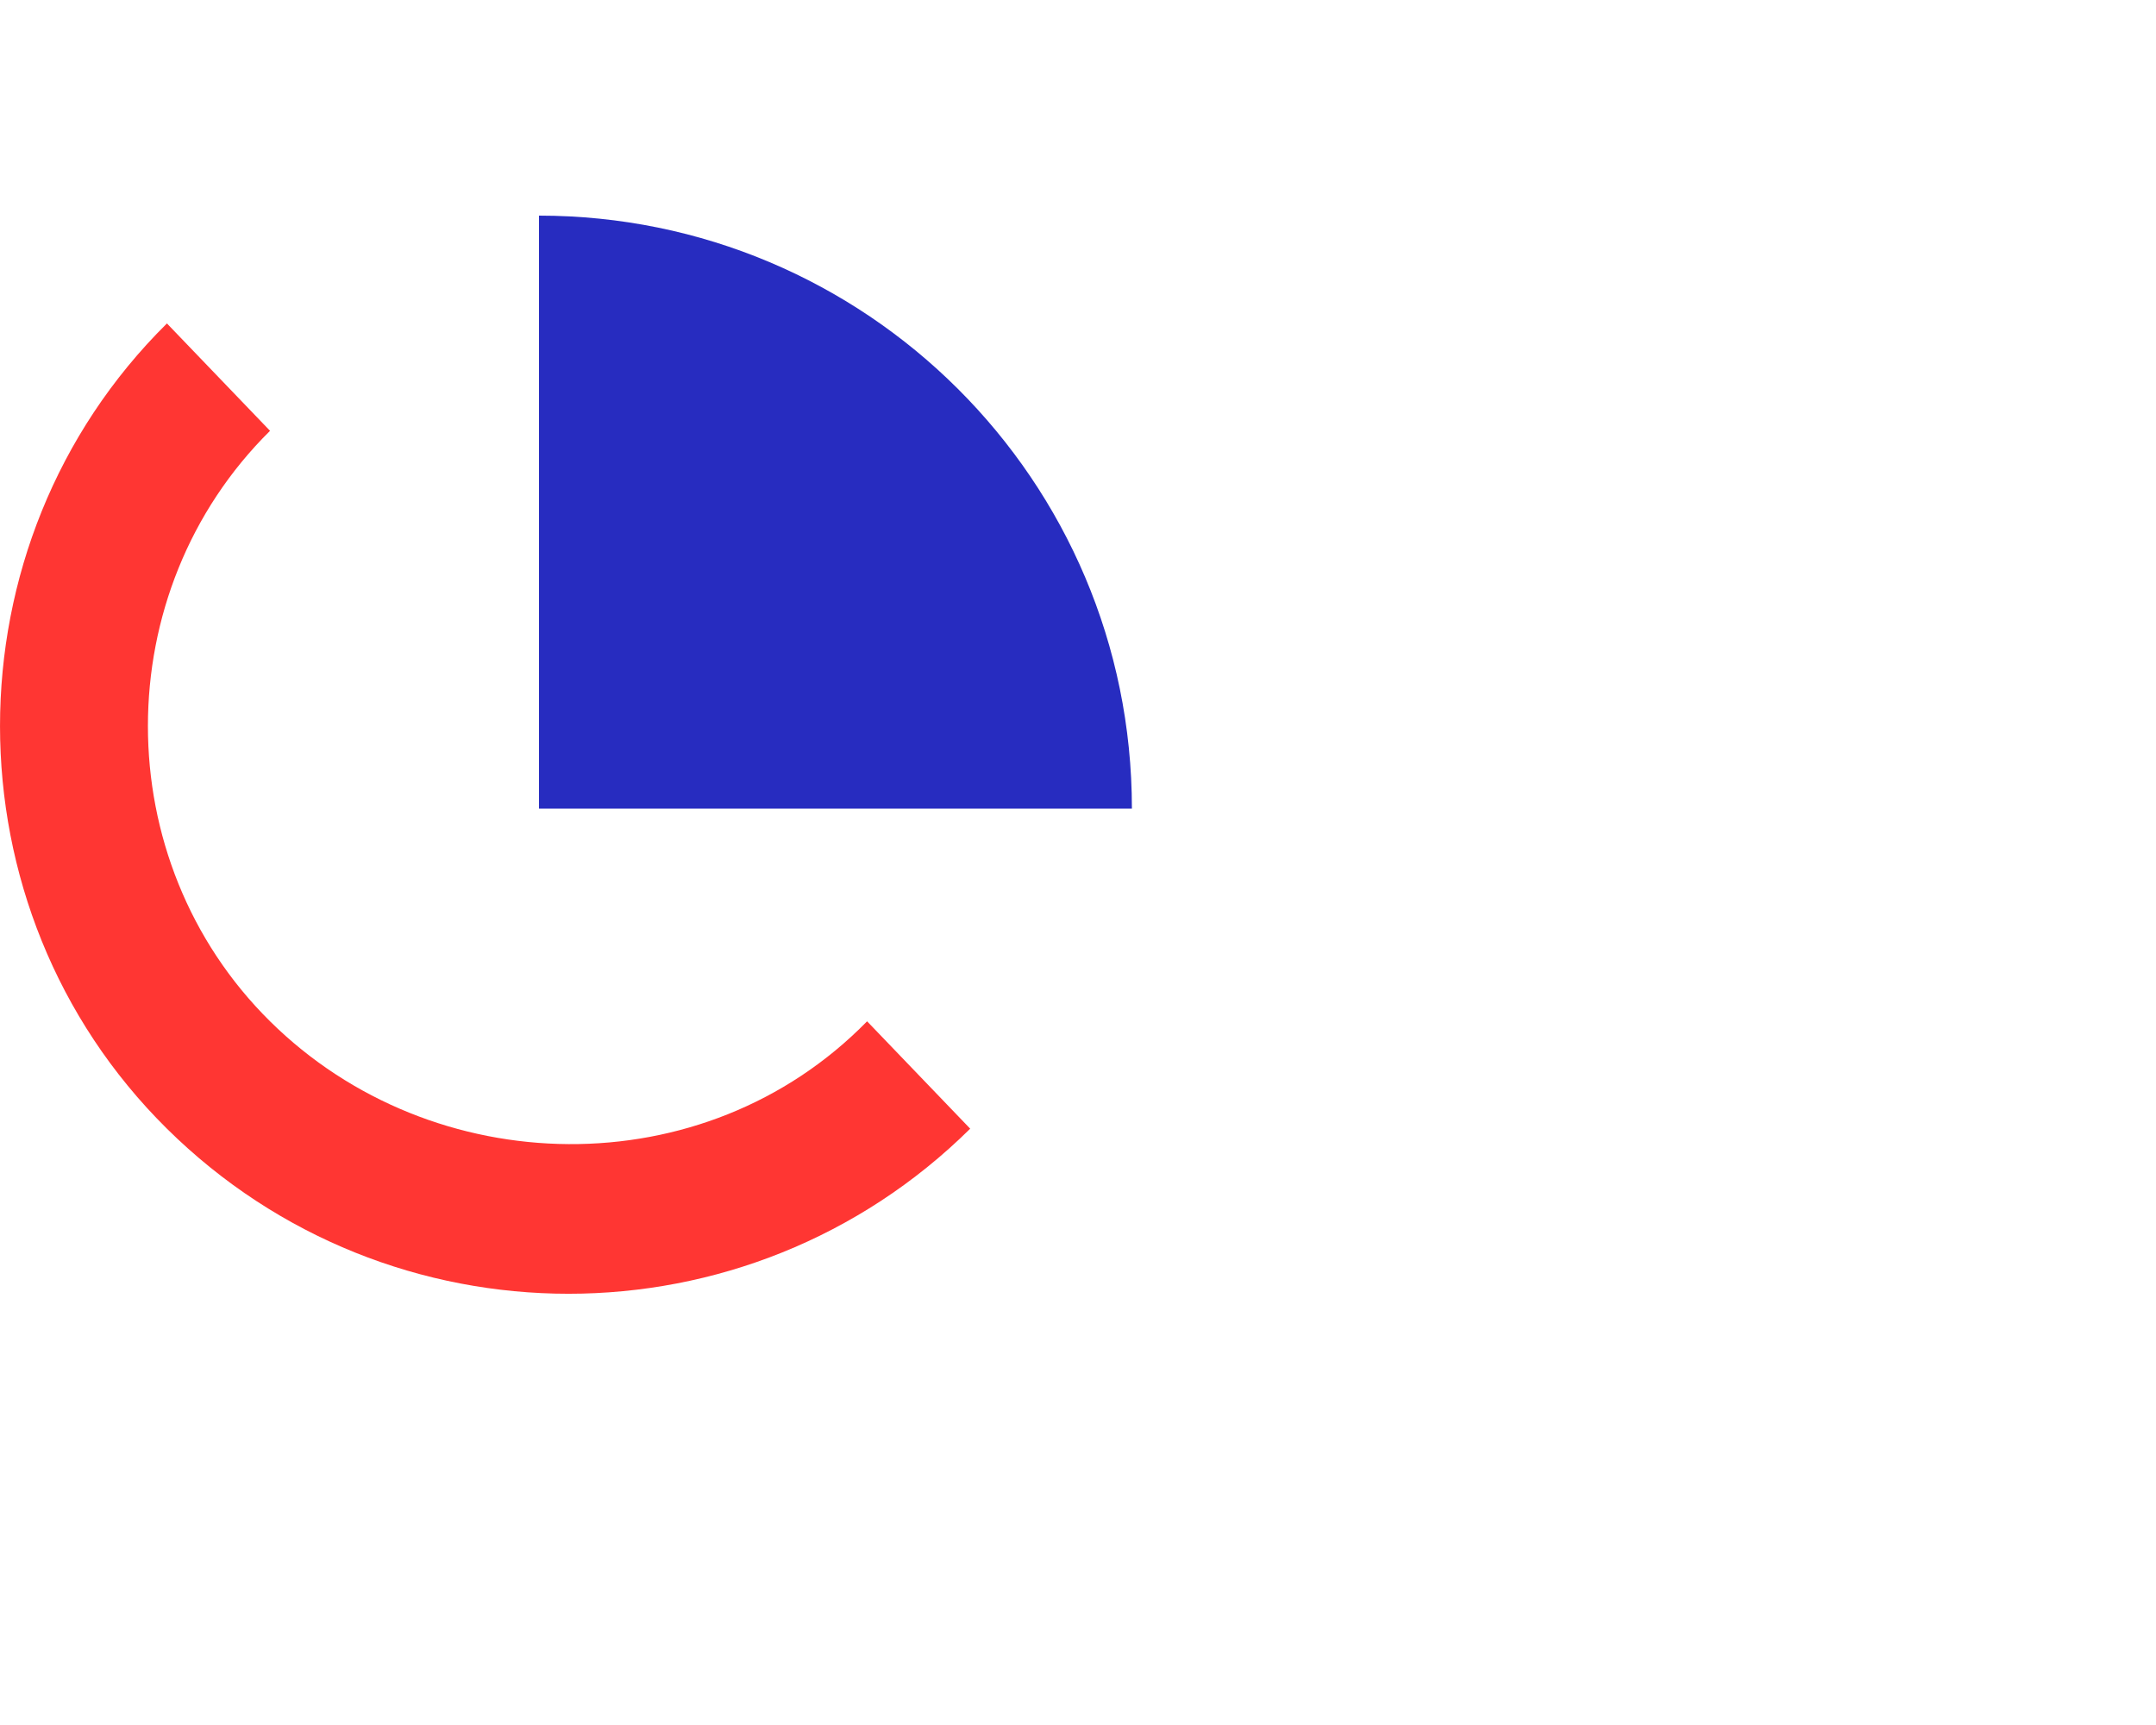 <svg width="40px" height="32px" viewBox="0 0 40 32" version="1.1" xmlns="http://www.w3.org/2000/svg" xmlns:xlink="http://www.w3.org/1999/xlink">
    <g id="Artboard" stroke="none" stroke-width="1" fill="none" fill-rule="evenodd">
        <g id="onlinepizz_logo" transform="translate(0, 2)" fill-rule="nonzero">
            <path d="M16.087,16.946 L18,18.938 C13.871,23.021 7.225,23.021 3.097,18.938 C-1.032,14.855 -1.032,8.083 3.097,4 L5.01,5.992 C1.989,8.979 1.989,13.959 5.01,16.946 C8.031,19.934 13.066,20.033 16.087,16.946 Z" id="onlinepizza" fill="#FF3633"></path>
            <path d="M10,2 L10,13 L21,13 C21,6.9 16.055,2 10,2" id="path-1-op_1_" fill="#272CC0"></path>
        </g>
    </g>
</svg>